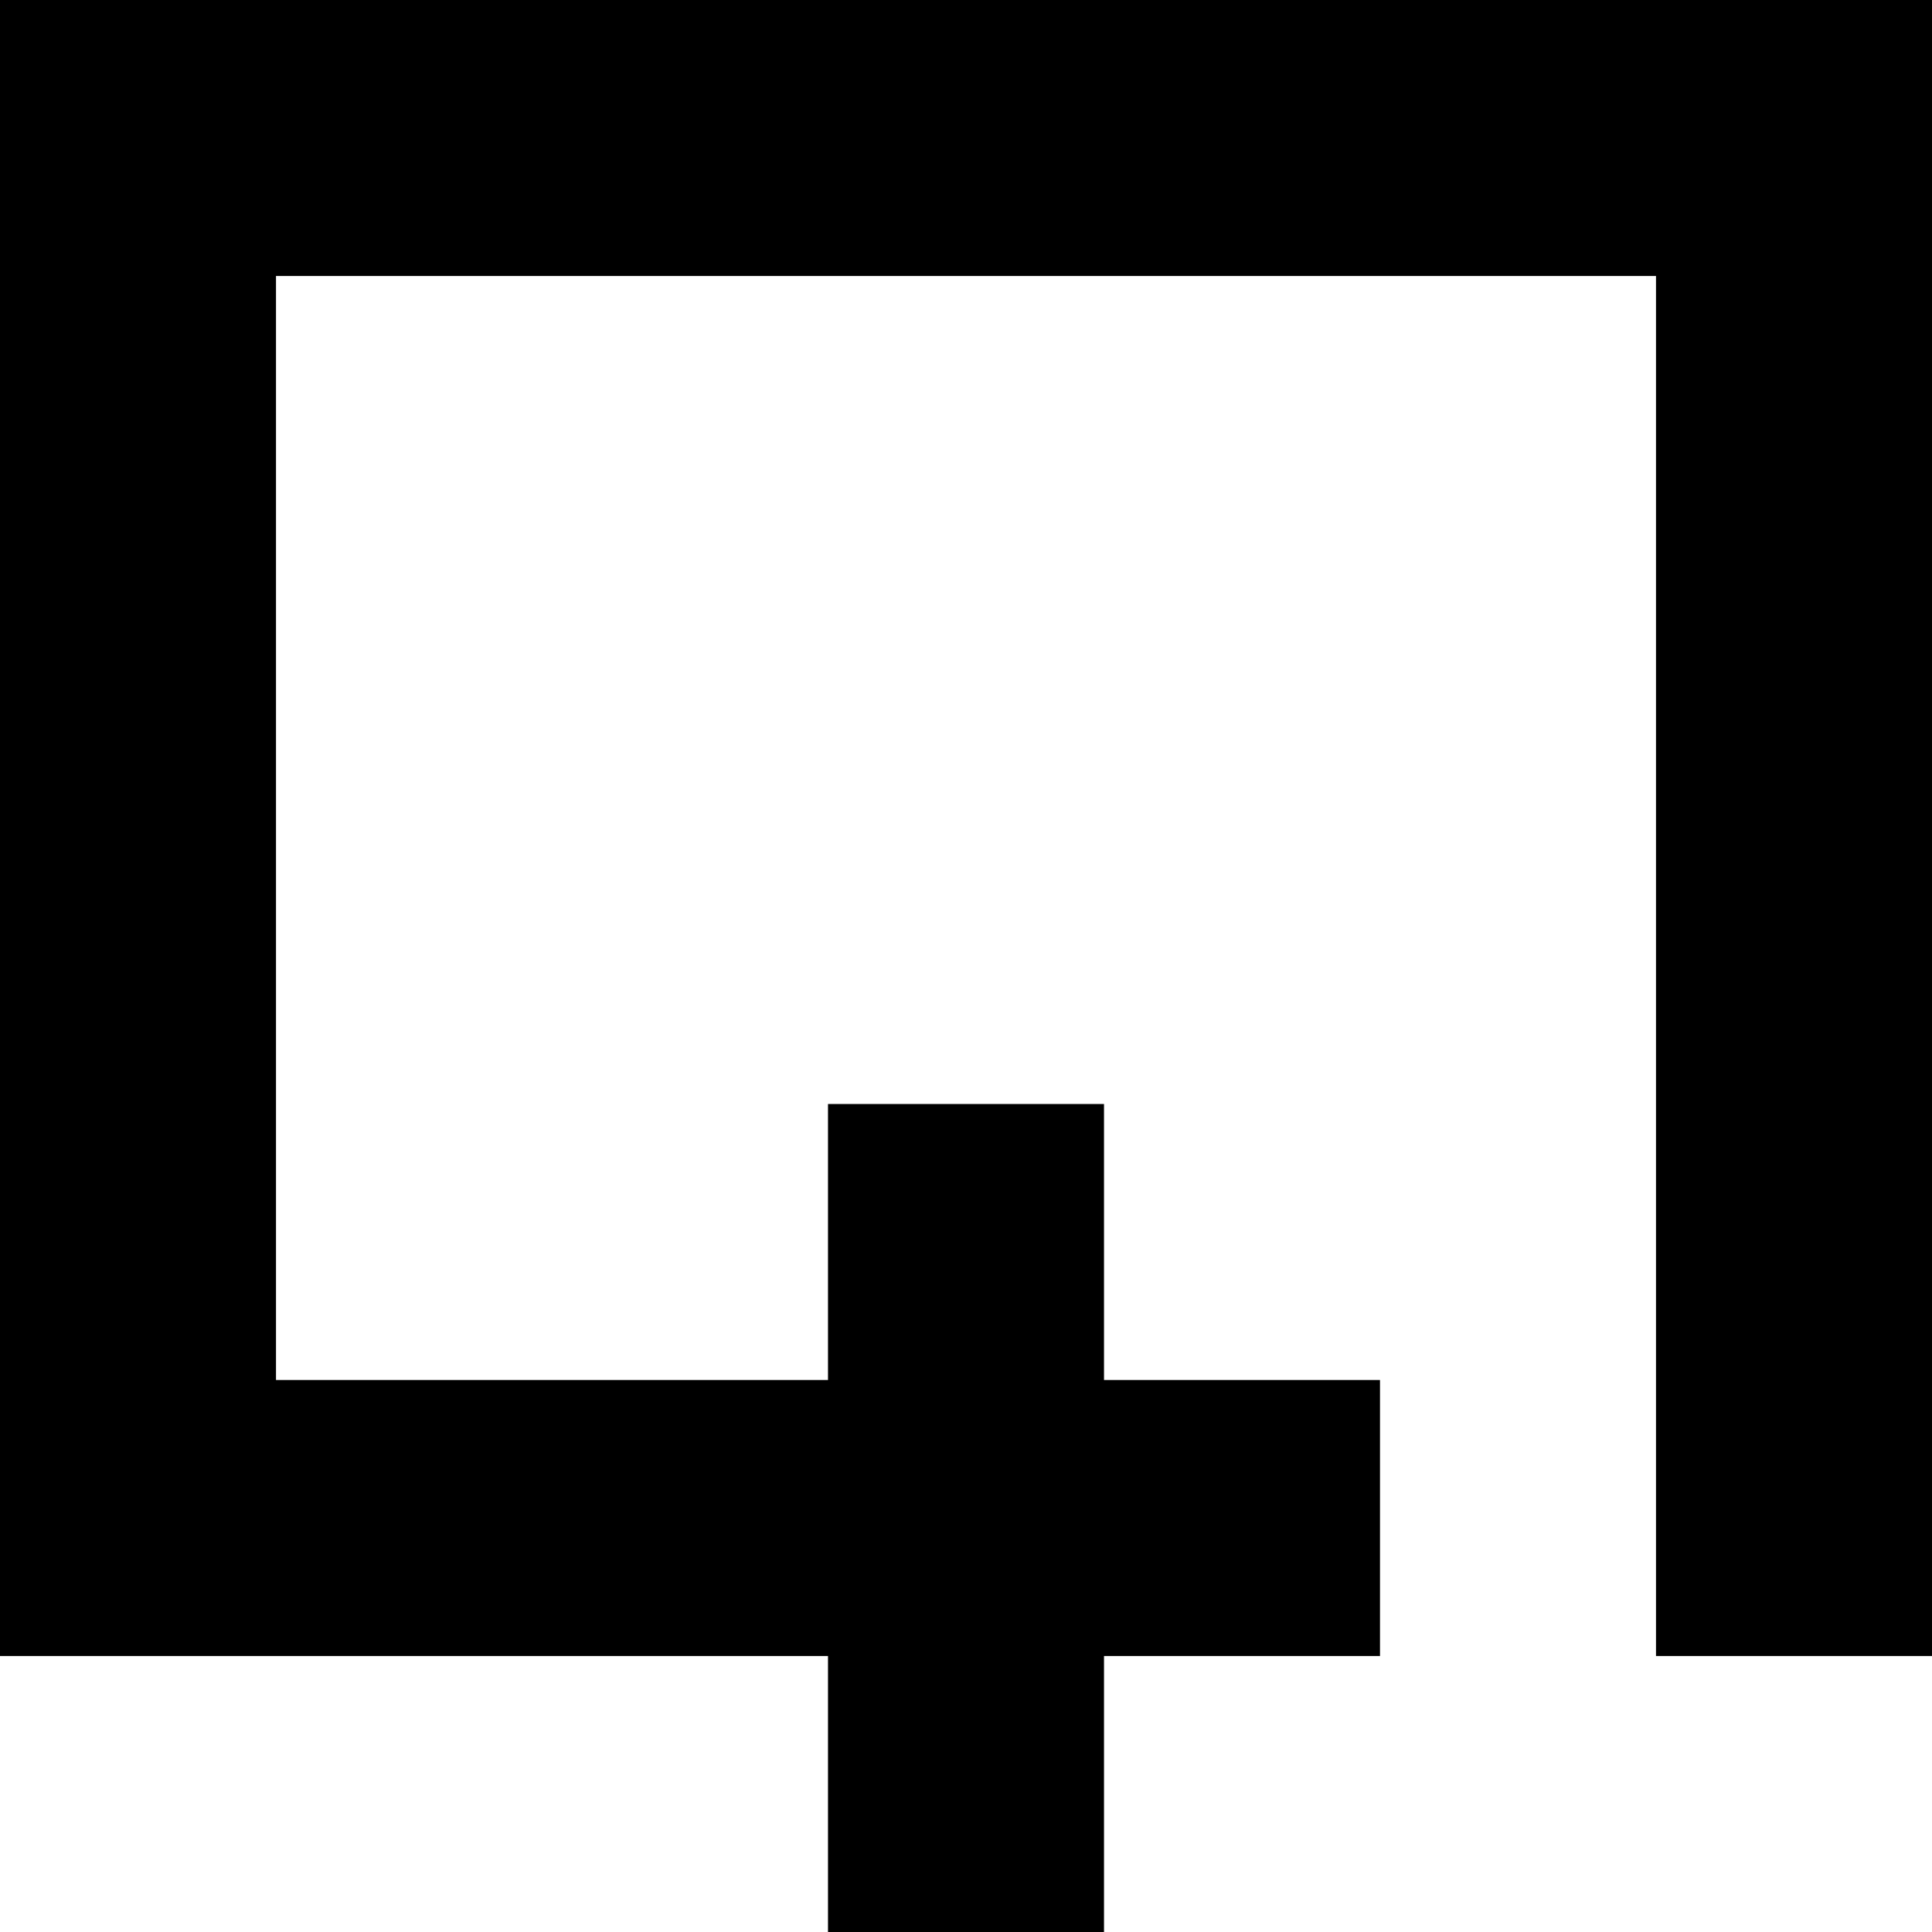 <?xml version="1.0" encoding="UTF-8"?>
<svg width="7" height="7" viewBox="0 0 7 7" xmlns="http://www.w3.org/2000/svg">
  <clipPath id="clipPath">
    <path d="M 3 4 L 4 4 L 4 5 L 5 5 L 5 6 L 4 6 L 4 7 L 3 7 L 3 6 L 0 6 L 0 0 L 7 0 L 7 6 L 6 6 L 6 1 L 1 1 L 1 5 L 3 5 L 3 4 Z" fill="black" />
  </clipPath>
  <path d="M 3 4 L 4 4 L 4 5 L 5 5 L 5 6 L 4 6 L 4 7 L 3 7 L 3 6 L 0 6 L 0 0 L 7 0 L 7 6 L 6 6 L 6 1 L 1 1 L 1 5 L 3 5 L 3 4 Z" fill="black" />
</svg>
